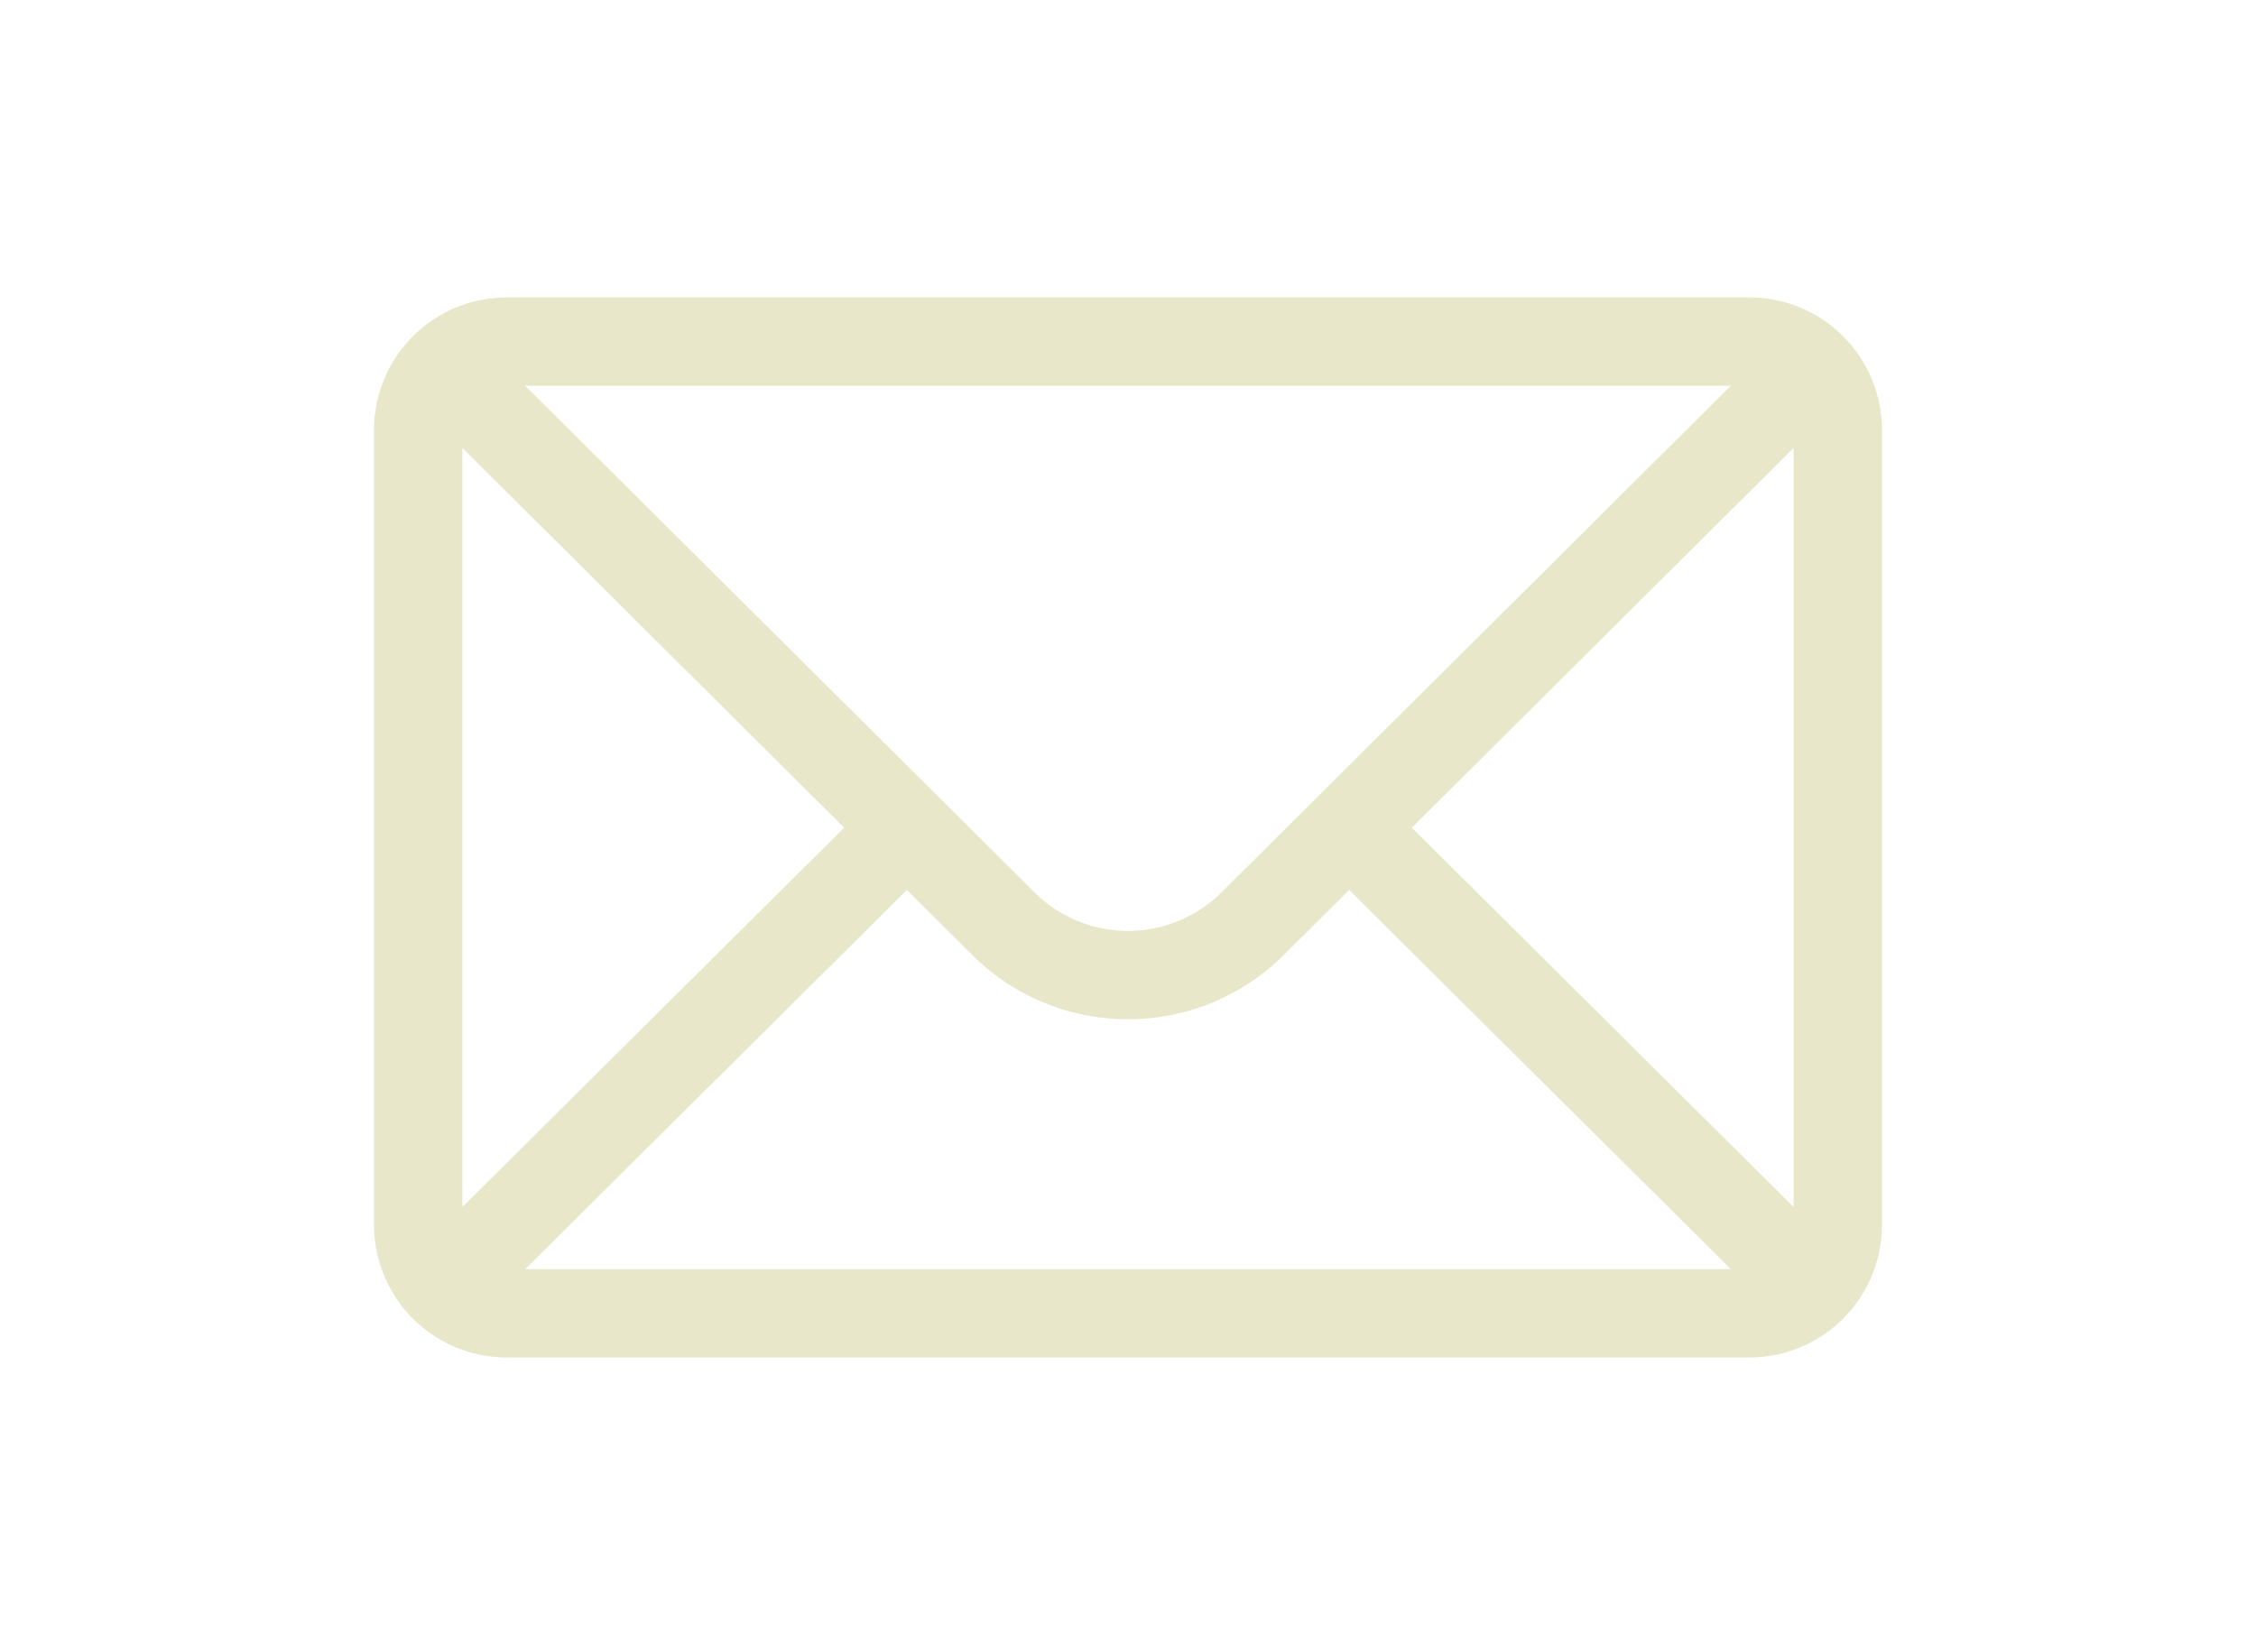 <svg xmlns="http://www.w3.org/2000/svg" width="766" height="561" viewBox="0 0 766 561">
  <g id="mail" transform="translate(-2082 -124)">
    <g id="mail-2" data-name="mail" transform="translate(2209 149)">
      <g id="Group_2" data-name="Group 2">
        <path id="Path_4" data-name="Path 4" d="M467,76H45A45.067,45.067,0,0,0,0,121V391a45.068,45.068,0,0,0,45,45H467a45.052,45.052,0,0,0,45-45V121A45.044,45.044,0,0,0,467,76Zm-6.3,30L287.82,277.967a45,45,0,0,1-63.668-.028L51.3,106ZM30,384.894V127.125L159.638,256.08ZM51.321,406,180.908,277.237l22.059,21.943a75,75,0,0,0,106.038.028l22.087-21.971L460.679,406ZM482,384.894,352.362,256.08,482,127.125Z" fill="#e8e7c9"/>
      </g>
    </g>
    <g id="Rectangle_3" data-name="Rectangle 3" transform="translate(2082 124)" fill="none" stroke="rgba(112,112,112,0)" stroke-width="1">
      <rect width="766" height="561" stroke="none"/>
      <rect x="0.5" y="0.5" width="765" height="560" fill="none"/>
    </g>
  </g>
</svg>
